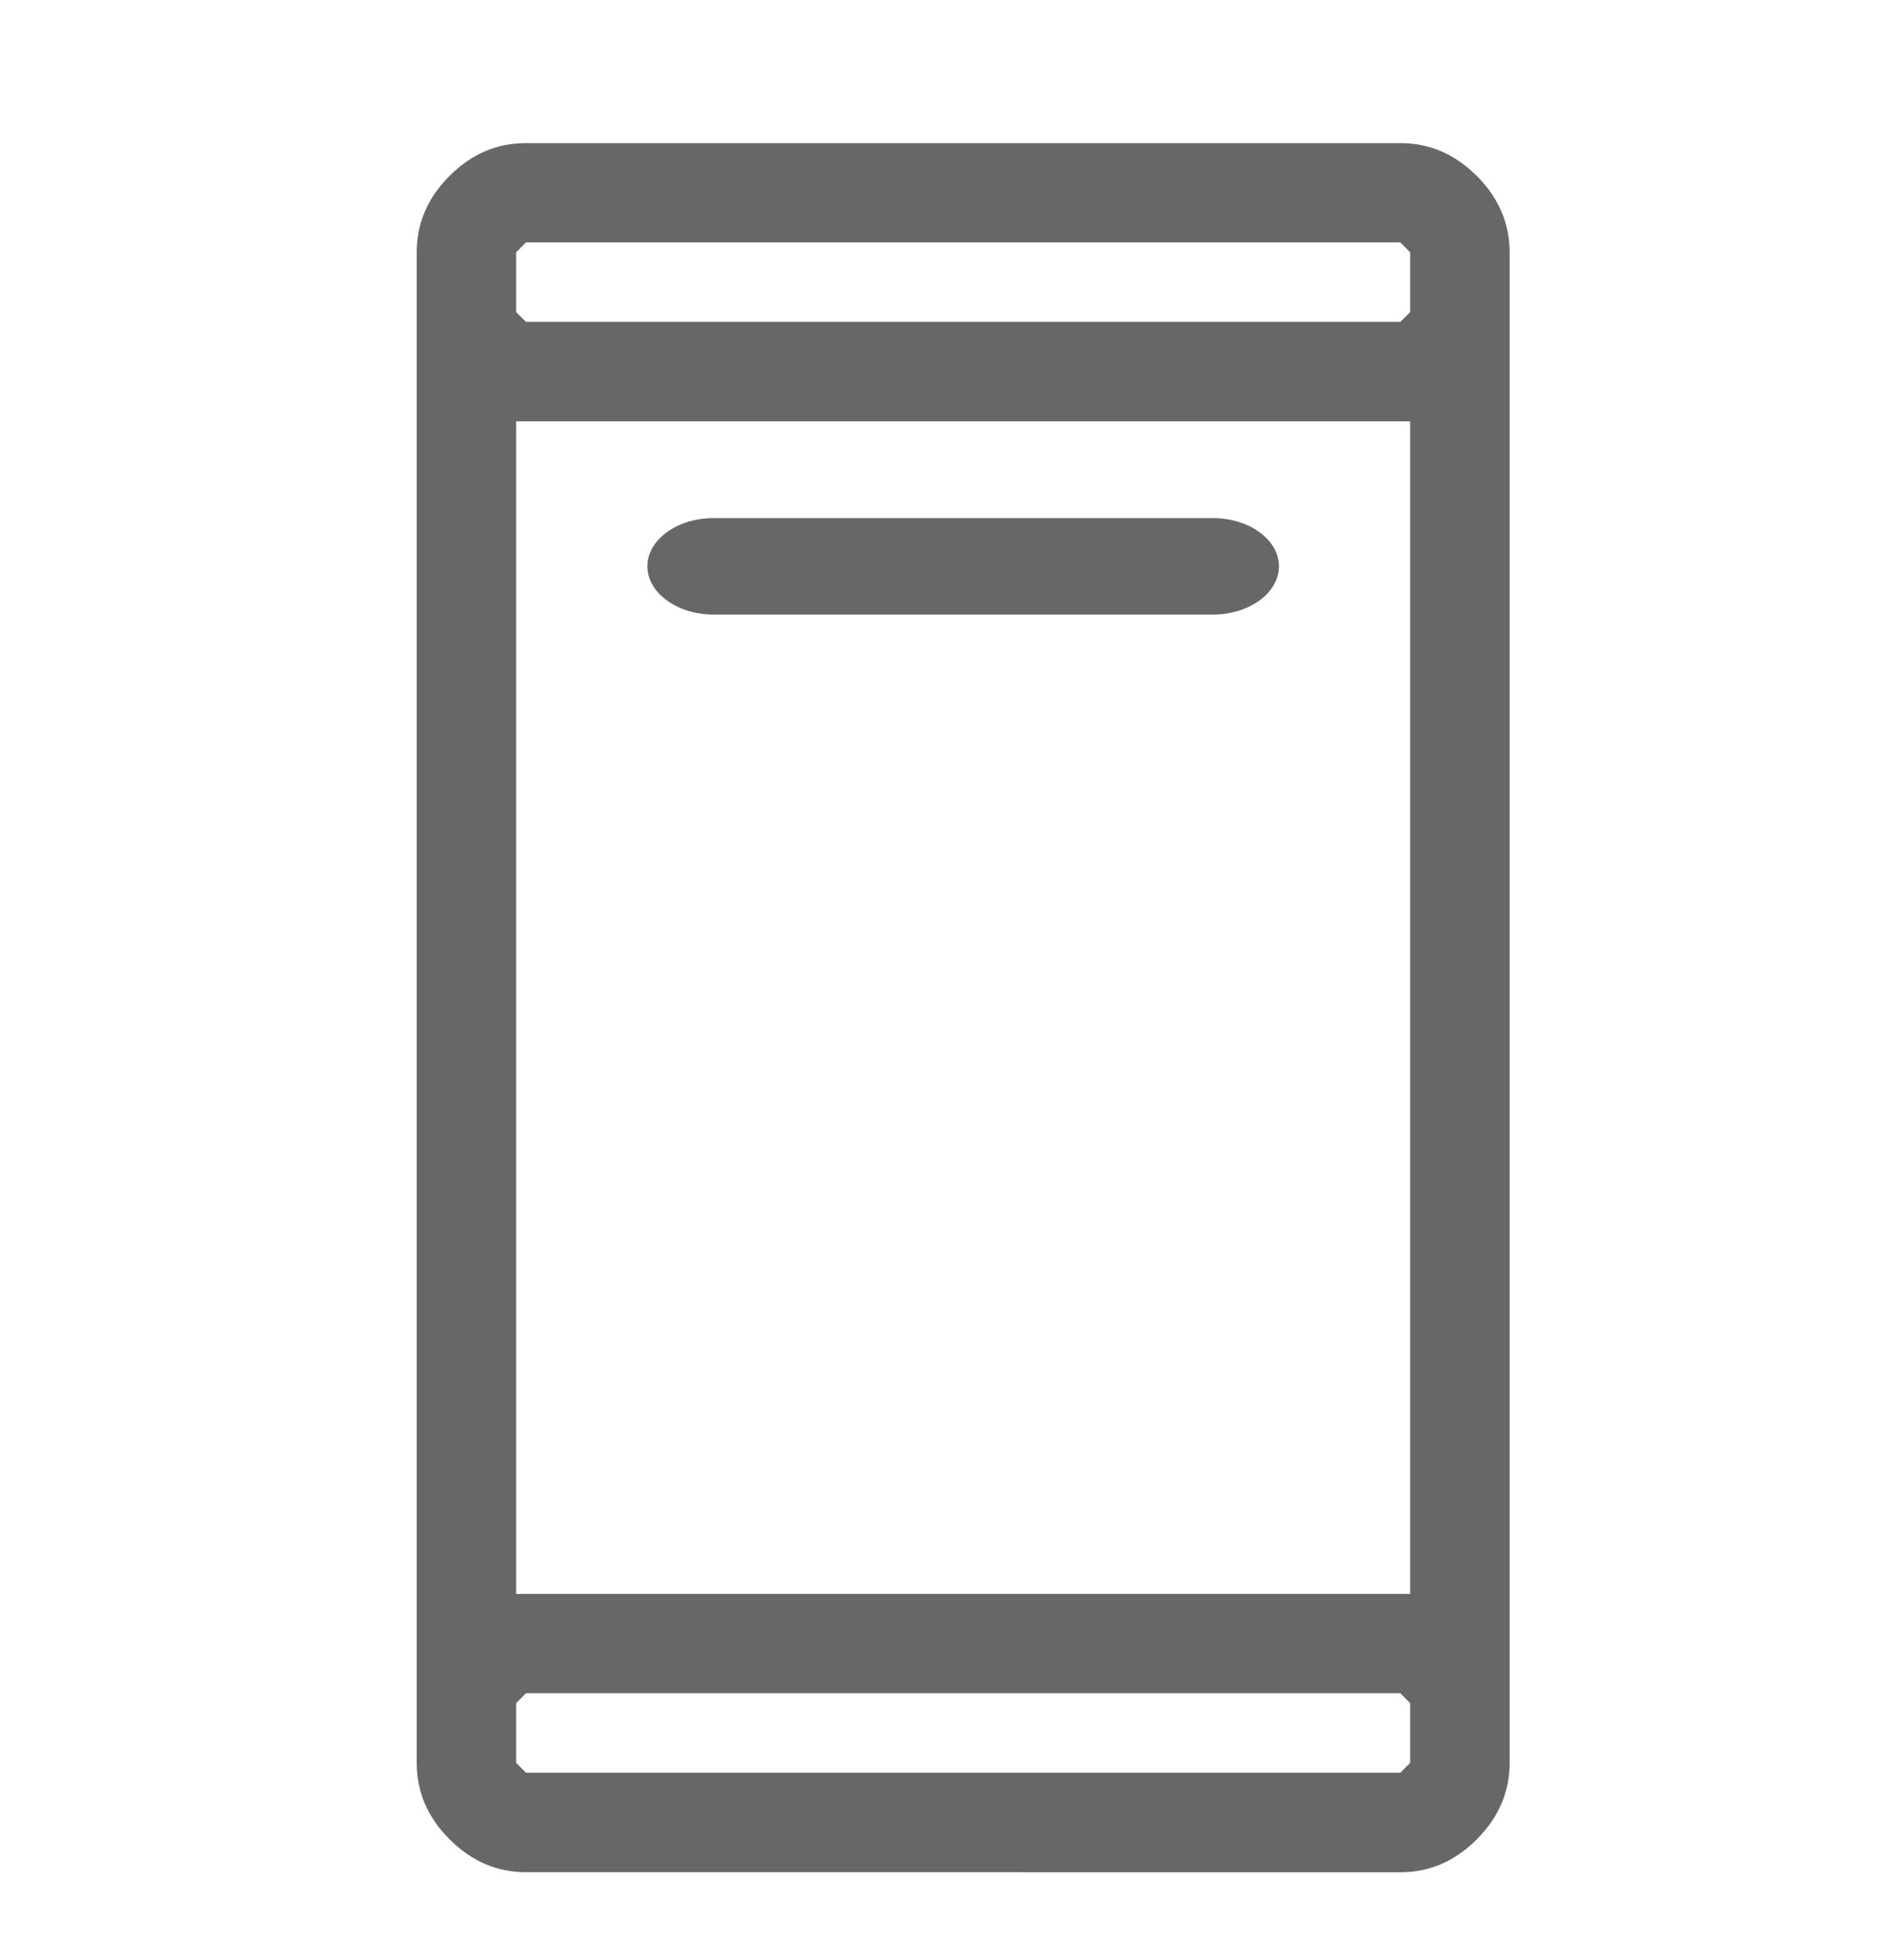 <svg width="26" height="27" viewBox="0 0 26 27" fill="none" xmlns="http://www.w3.org/2000/svg">
<g clip-path="url(#clip0_3423_2199)">
<path d="M7.247 23.324L7.111 23.461V24.282L7.247 24.419H19.294L19.43 24.282V23.461L19.294 23.324H7.247ZM7.111 21.82V21.956H7.247H19.294H19.43V21.82V5.941V5.803H19.294H7.247H7.111V5.94V21.82ZM7.111 4.298L7.247 4.434H19.294L19.43 4.298V3.476L19.294 3.339H7.247L7.111 3.476V4.298ZM7.247 25.789C6.848 25.789 6.499 25.64 6.194 25.336C5.889 25.03 5.742 24.682 5.742 24.282V3.476C5.742 3.077 5.889 2.728 6.194 2.423C6.499 2.119 6.847 1.971 7.247 1.971H19.294C19.694 1.971 20.042 2.119 20.348 2.423C20.652 2.728 20.8 3.077 20.8 3.476V24.283C20.8 24.682 20.652 25.031 20.348 25.337C20.042 25.641 19.695 25.79 19.294 25.79L7.247 25.789Z" fill="#676767"/>
<path d="M9.827 7.137C9.329 7.137 8.92 7.436 8.92 7.801C8.92 8.165 9.329 8.465 9.827 8.465H16.715C17.215 8.465 17.622 8.166 17.622 7.801C17.622 7.436 17.215 7.137 16.715 7.137H9.827Z" fill="#676767"/>
</g>
<defs>
<clipPath id="clip0_3423_2199">
<rect width="26" height="26" fill="white" transform="translate(0 0.676)"/>
</clipPath>
</defs>
</svg>
